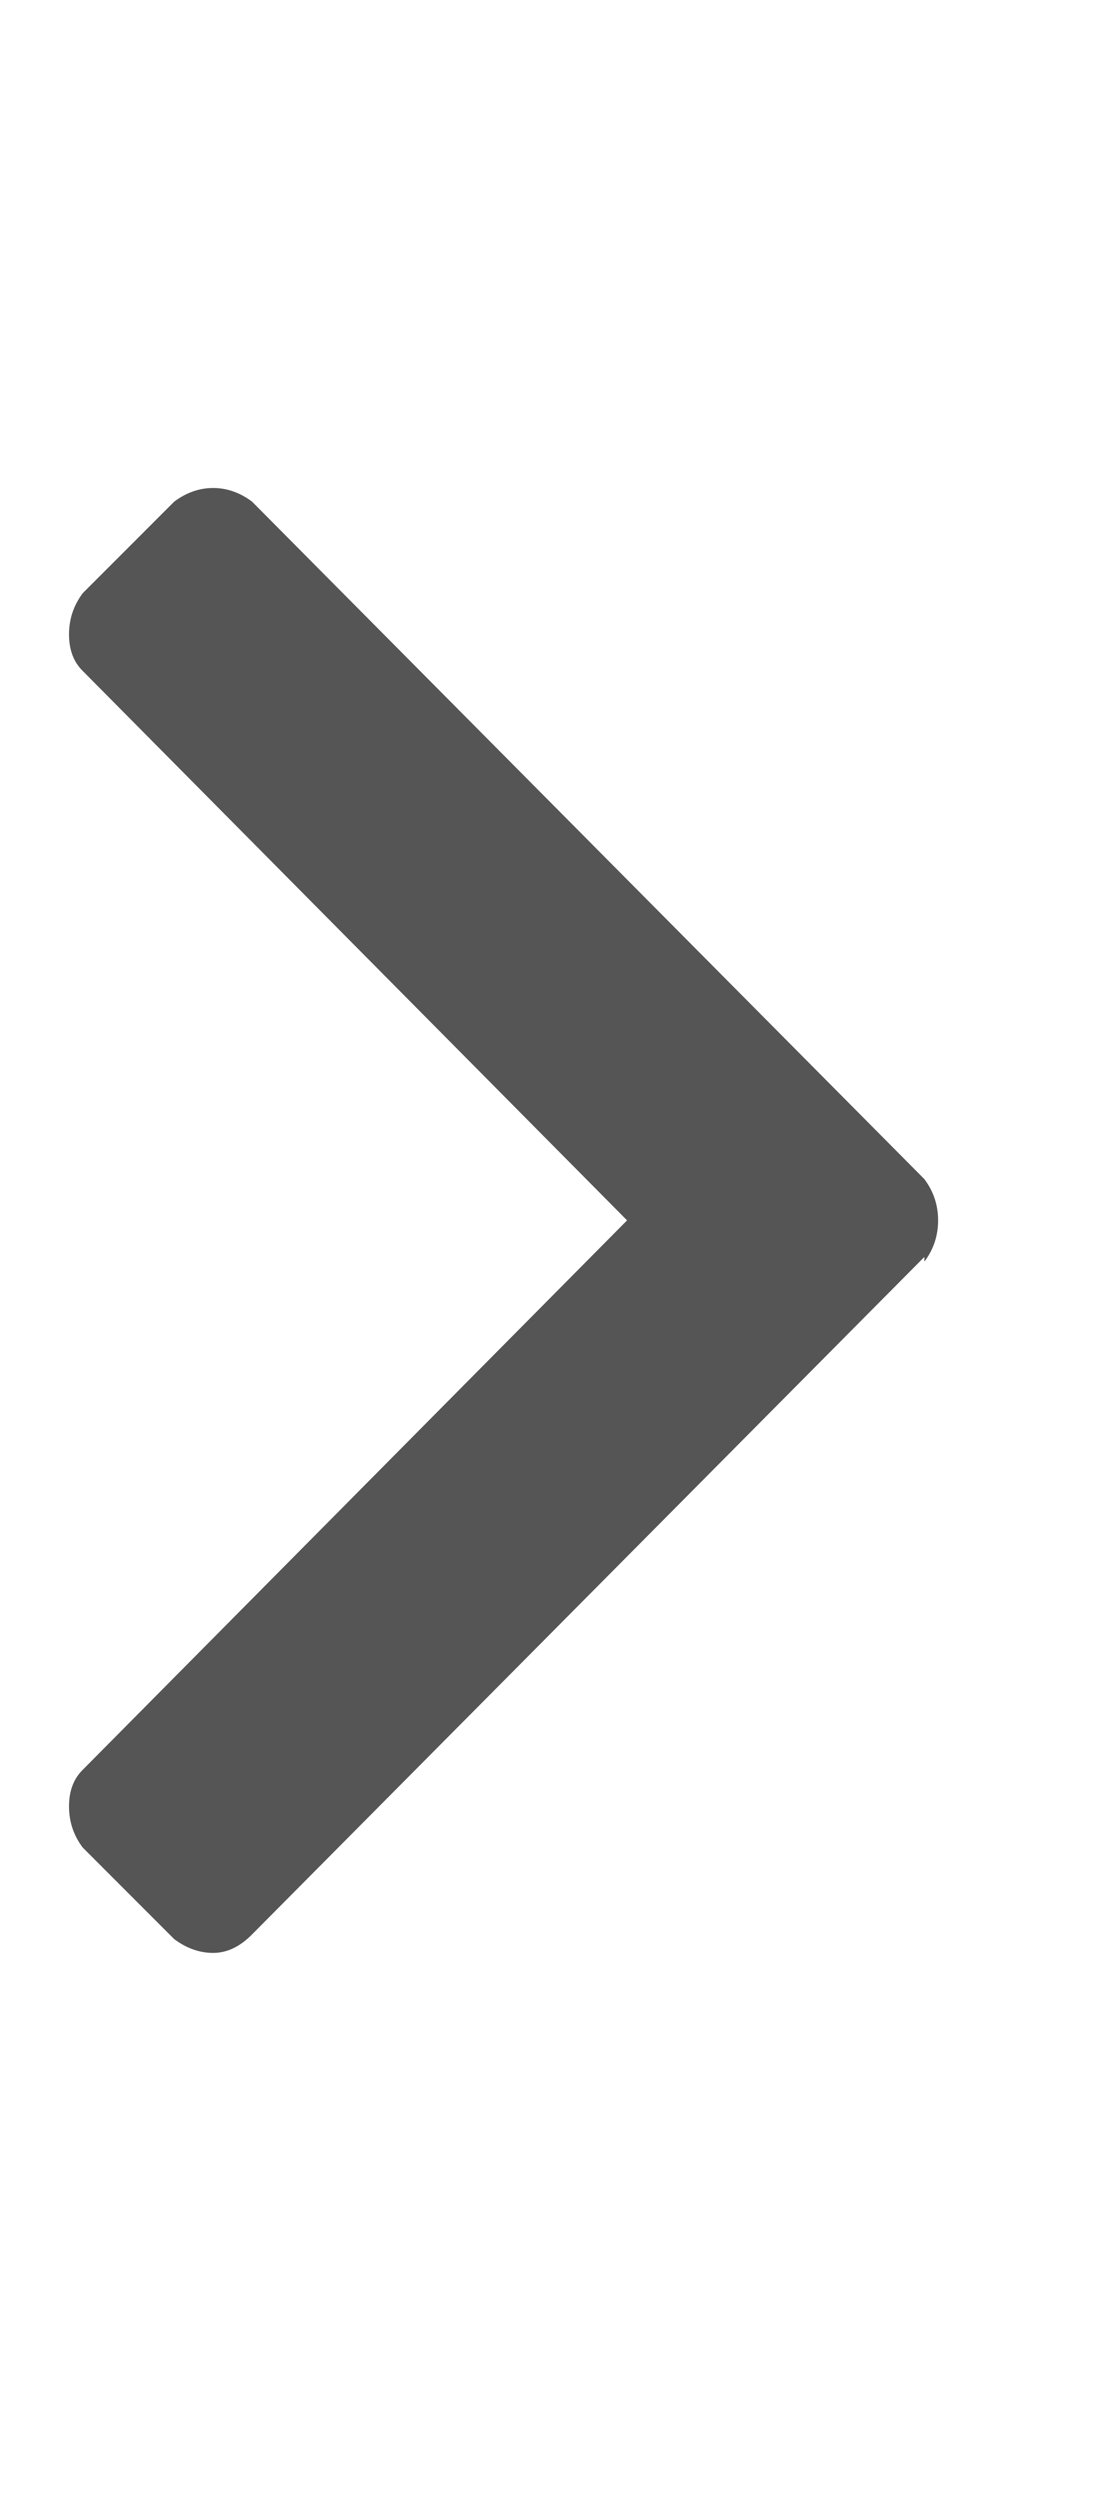 <svg width="7" height="16" viewBox="0 0 7 16" fill="none" xmlns="http://www.w3.org/2000/svg">
<g clip-path="url(#clip0_64_4993)">
<path d="M5.92 8.044L1.614 12.38C1.536 12.459 1.453 12.498 1.365 12.498C1.277 12.498 1.194 12.468 1.116 12.41L0.53 11.824C0.471 11.746 0.442 11.658 0.442 11.56C0.442 11.462 0.471 11.384 0.53 11.326L4.016 7.81L0.53 4.294C0.471 4.236 0.442 4.158 0.442 4.06C0.442 3.962 0.471 3.875 0.53 3.796L1.116 3.21C1.194 3.152 1.277 3.123 1.365 3.123C1.453 3.123 1.536 3.152 1.614 3.21L5.92 7.546C5.979 7.625 6.008 7.712 6.008 7.81C6.008 7.908 5.979 7.996 5.92 8.074V8.044Z" fill="#555555"/>
</g>
<defs>
<clipPath id="clip0_64_4993">
<rect width="5.63" height="15" fill="white" transform="matrix(1 0 0 -1 0.439 15.31)"/>
</clipPath>
</defs>
</svg>
